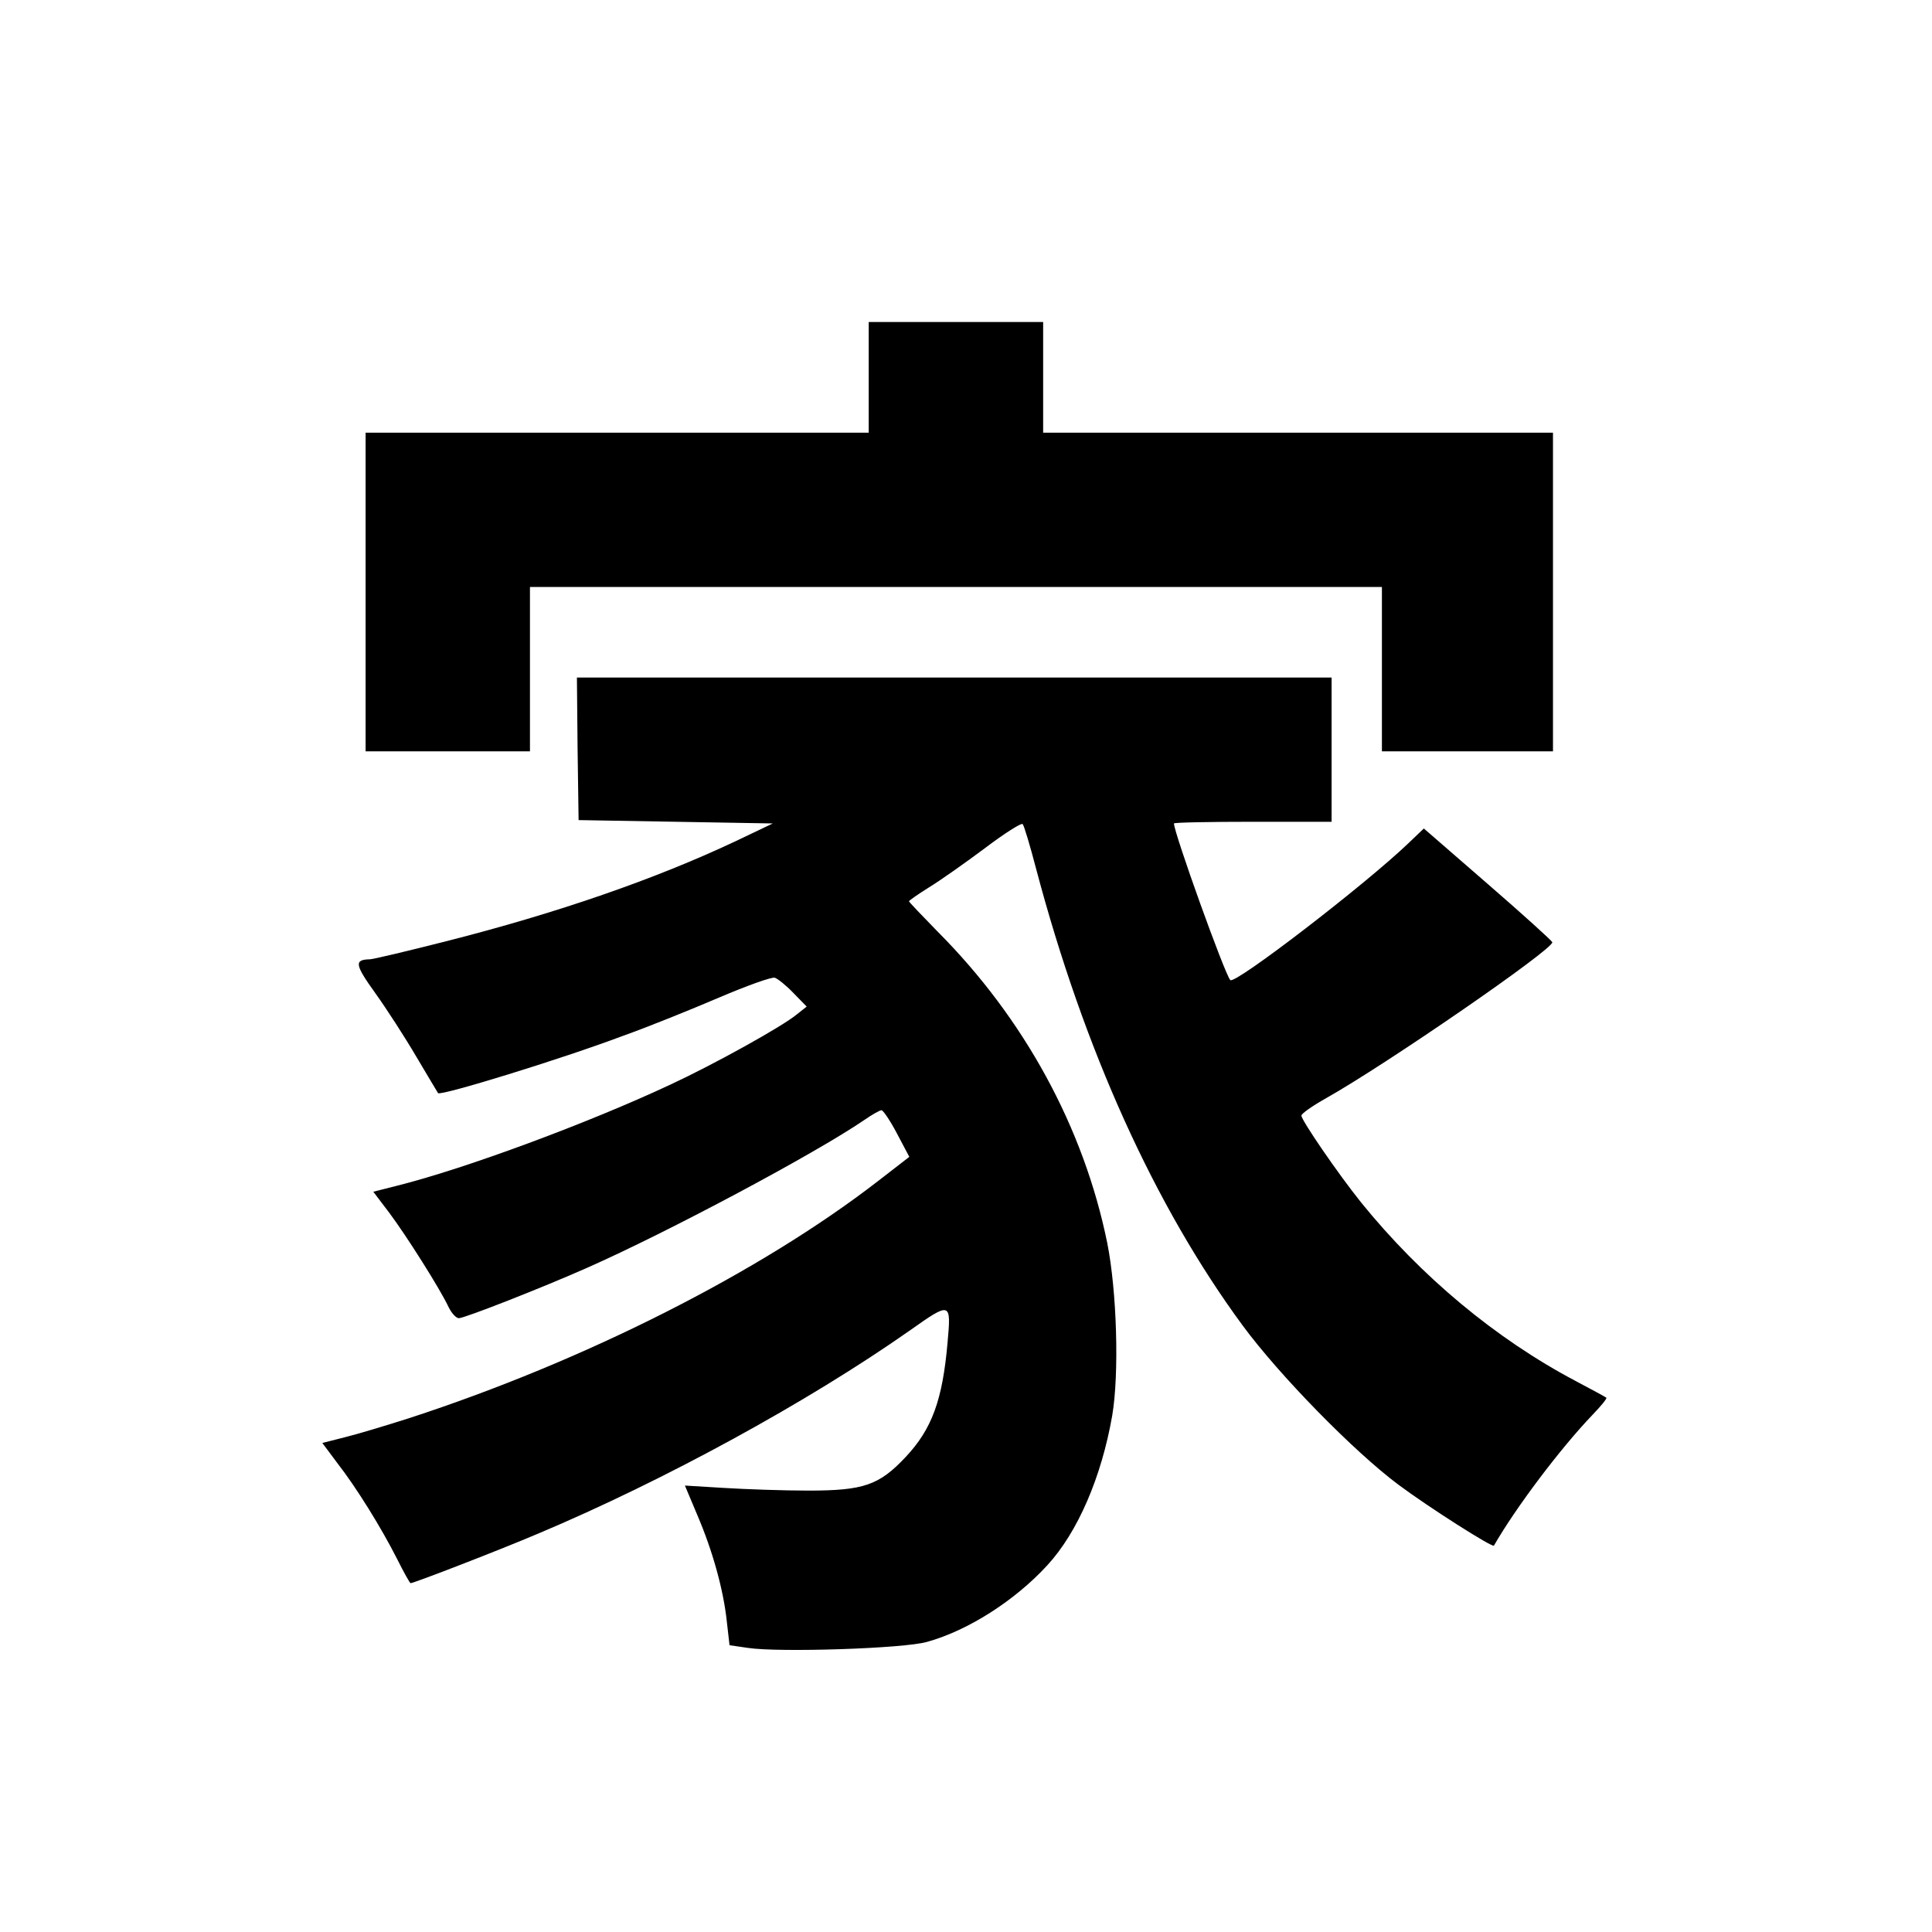 <?xml version="1.0" standalone="no"?>
<!DOCTYPE svg PUBLIC "-//W3C//DTD SVG 20010904//EN"
 "http://www.w3.org/TR/2001/REC-SVG-20010904/DTD/svg10.dtd">
<svg version="1.0" xmlns="http://www.w3.org/2000/svg"
 width="576pt" height="576pt" viewBox="0 0 576 576"
 preserveAspectRatio="xMidYMid meet">
<g transform="translate(0,576) scale(0.1,-0.1)"
fill="#000000" stroke="none">
<path d="M2590 4635 l0 -165 -750 0 -750 0 0 -475 0 -475 245 0 245 0 0 245 0
245 1270 0 1270 0 0 -245 0 -245 255 0 255 0 0 475 0 475 -760 0 -760 0 0 165
0 165 -260 0 -260 0 0 -165z"/>
<path d="M1722 3528 l3 -213 290 -5 289 -5 -109 -52 c-241 -114 -534 -215
-860 -298 -118 -30 -223 -55 -232 -55 -48 -1 -45 -16 16 -101 33 -46 88 -131
122 -189 34 -58 64 -107 65 -109 8 -9 366 101 552 171 76 27 204 79 286 114
82 35 157 62 166 59 9 -3 34 -23 56 -46 l39 -40 -29 -23 c-43 -36 -247 -149
-376 -209 -243 -114 -612 -251 -816 -302 l-71 -18 47 -62 c51 -68 151 -226
177 -281 9 -19 23 -34 31 -34 17 0 249 91 382 150 242 107 679 340 827 441 23
16 46 29 51 29 5 0 26 -31 46 -69 l37 -70 -93 -72 c-353 -273 -876 -537 -1398
-707 -69 -22 -155 -48 -192 -57 l-67 -17 44 -59 c57 -73 132 -194 179 -287 20
-40 38 -72 40 -72 10 0 271 101 381 148 373 157 802 391 1107 605 123 87 124
86 113 -36 -15 -172 -47 -258 -125 -341 -79 -84 -125 -100 -290 -100 -74 0
-187 4 -252 8 l-116 7 37 -88 c45 -105 78 -222 88 -318 l8 -70 55 -8 c92 -14
466 -2 534 18 123 34 263 124 359 229 90 98 161 262 193 446 21 124 14 370
-15 515 -70 343 -247 668 -505 927 -47 48 -86 89 -86 91 0 2 27 21 59 41 33
20 108 73 167 117 58 44 110 77 113 72 4 -4 22 -64 40 -133 143 -540 354
-1006 616 -1362 109 -148 332 -376 465 -475 90 -67 280 -188 284 -181 66 115
200 292 294 390 25 26 44 49 41 51 -2 2 -43 24 -90 49 -239 126 -462 312 -641
533 -69 86 -178 245 -178 259 0 6 33 29 72 51 180 101 682 447 676 466 -2 5
-88 83 -193 174 l-190 165 -45 -43 c-128 -123 -518 -423 -532 -409 -16 16
-168 439 -168 467 0 3 106 5 235 5 l235 0 0 215 0 215 -1125 0 -1125 0 2 -212z"/>
</g>
</svg>
